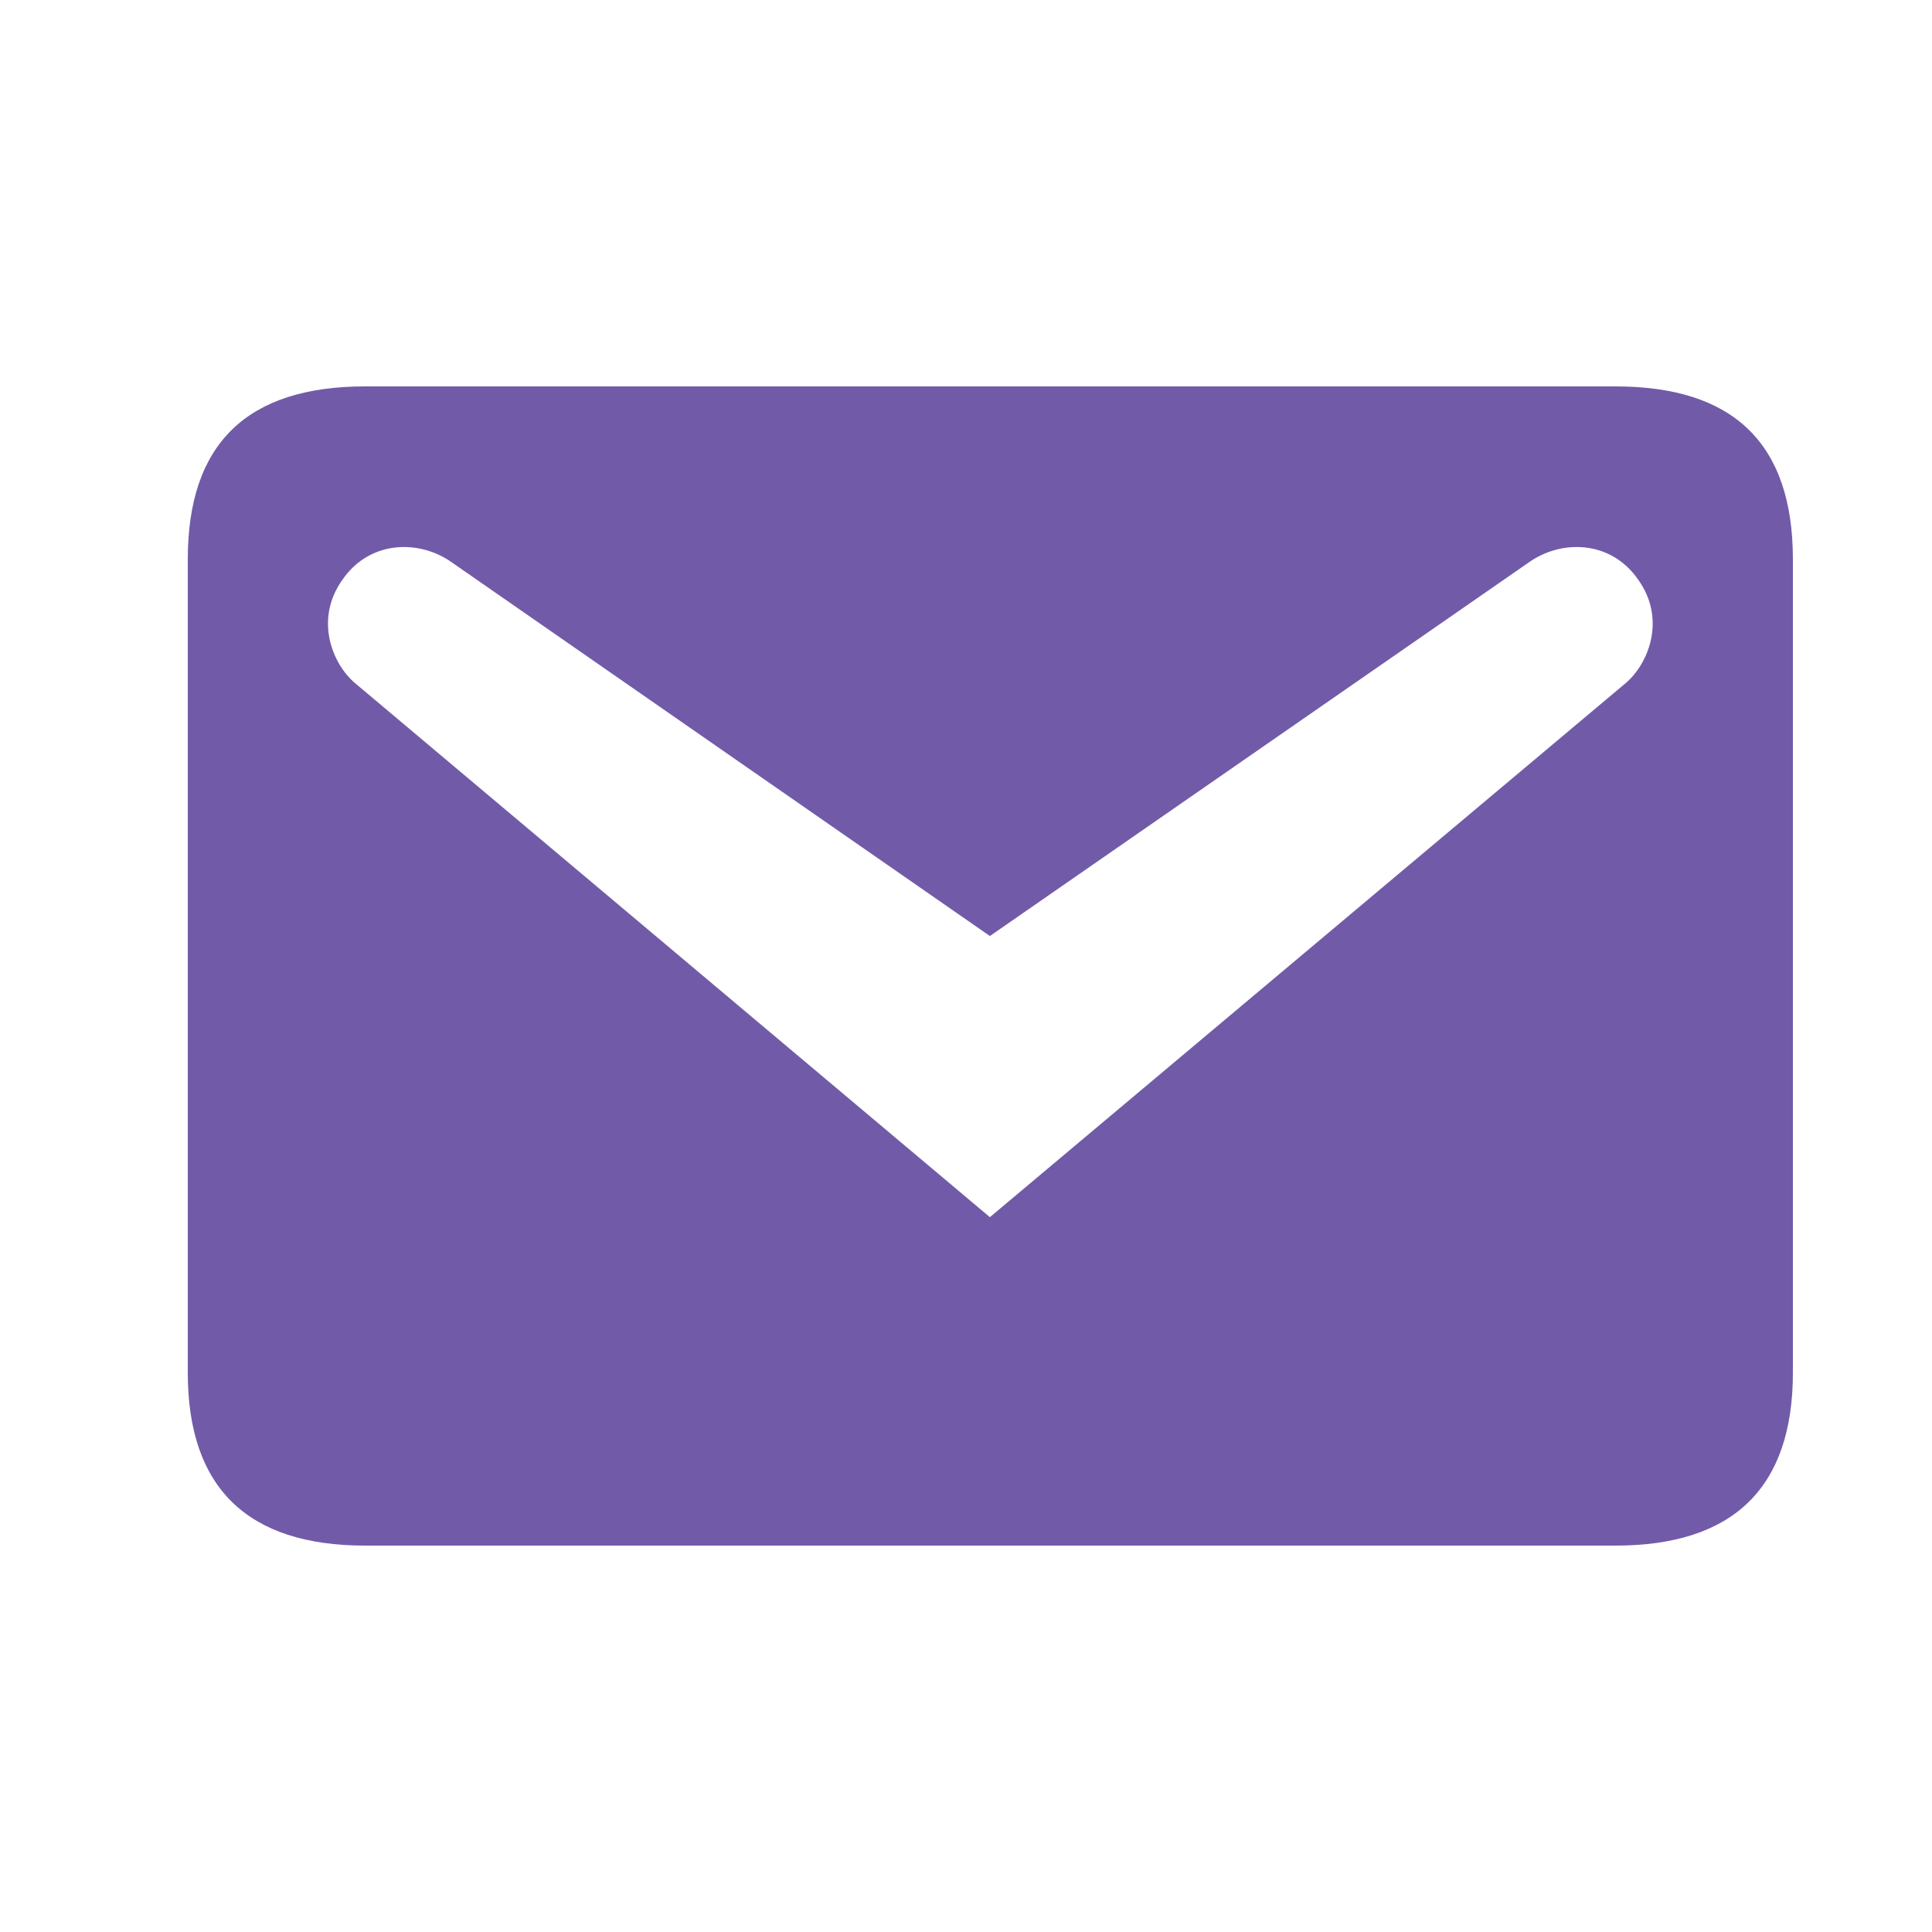 <svg width="41" height="41" viewBox="0 0 41 41" fill="none" xmlns="http://www.w3.org/2000/svg">
<path d="M7.75 8.2H34.283C36.786 8.2 38.048 9.409 38.048 11.869V29.13C38.048 31.57 36.786 32.8 34.283 32.8H7.75C5.247 32.8 3.985 31.57 3.985 29.13V11.869C3.985 9.409 5.247 8.2 7.75 8.2ZM21.007 25.83L34.504 14.493C34.984 14.083 35.365 13.14 34.764 12.3C34.183 11.459 33.122 11.439 32.421 11.951L21.007 19.864L9.612 11.951C8.911 11.439 7.85 11.459 7.269 12.3C6.668 13.14 7.049 14.083 7.53 14.493L21.007 25.83Z" fill="#715BA8"/>
</svg>
